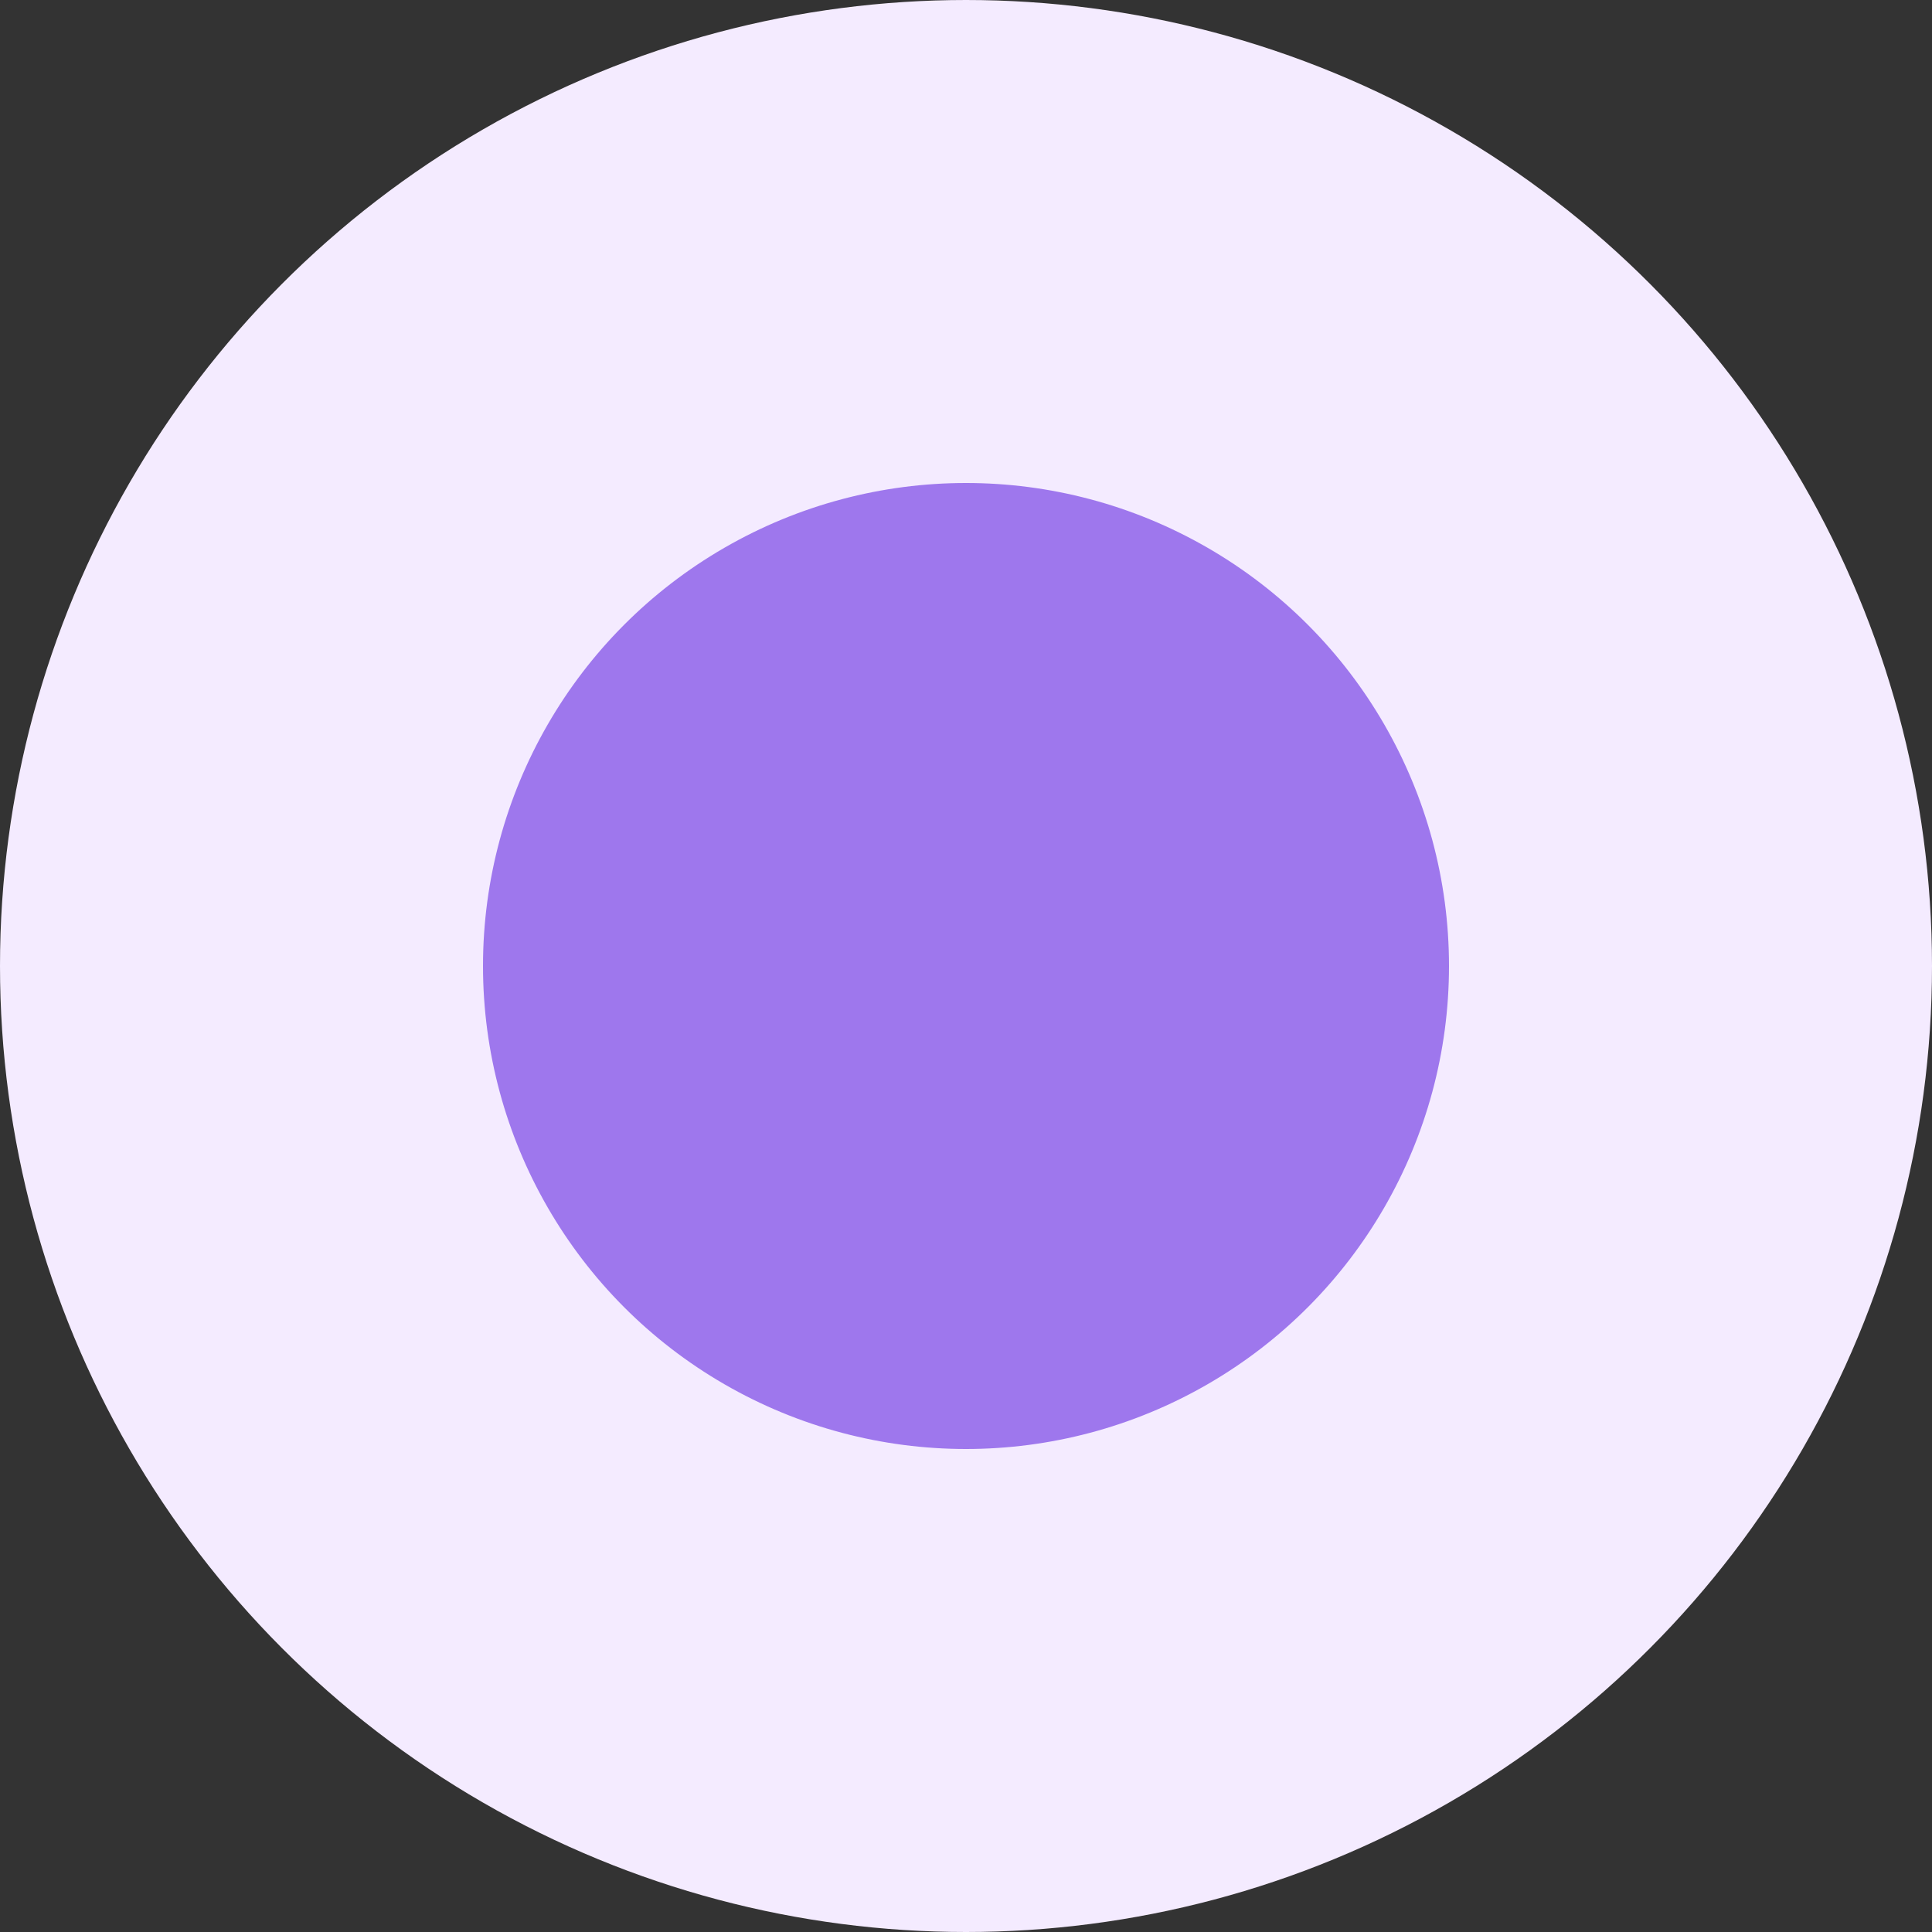 <svg width="12" height="12" viewBox="0 0 12 12" fill="none" xmlns="http://www.w3.org/2000/svg">
<rect x="0" y="0" width="12" height="12" fill="#333333" stroke="none"/>
<g id="_Dot">
<circle id="Dot" cx="6" cy="6" r="4.5" fill="#9E77ED" stroke="#F4EBFF" stroke-width="3"/>
</g>
</svg>
